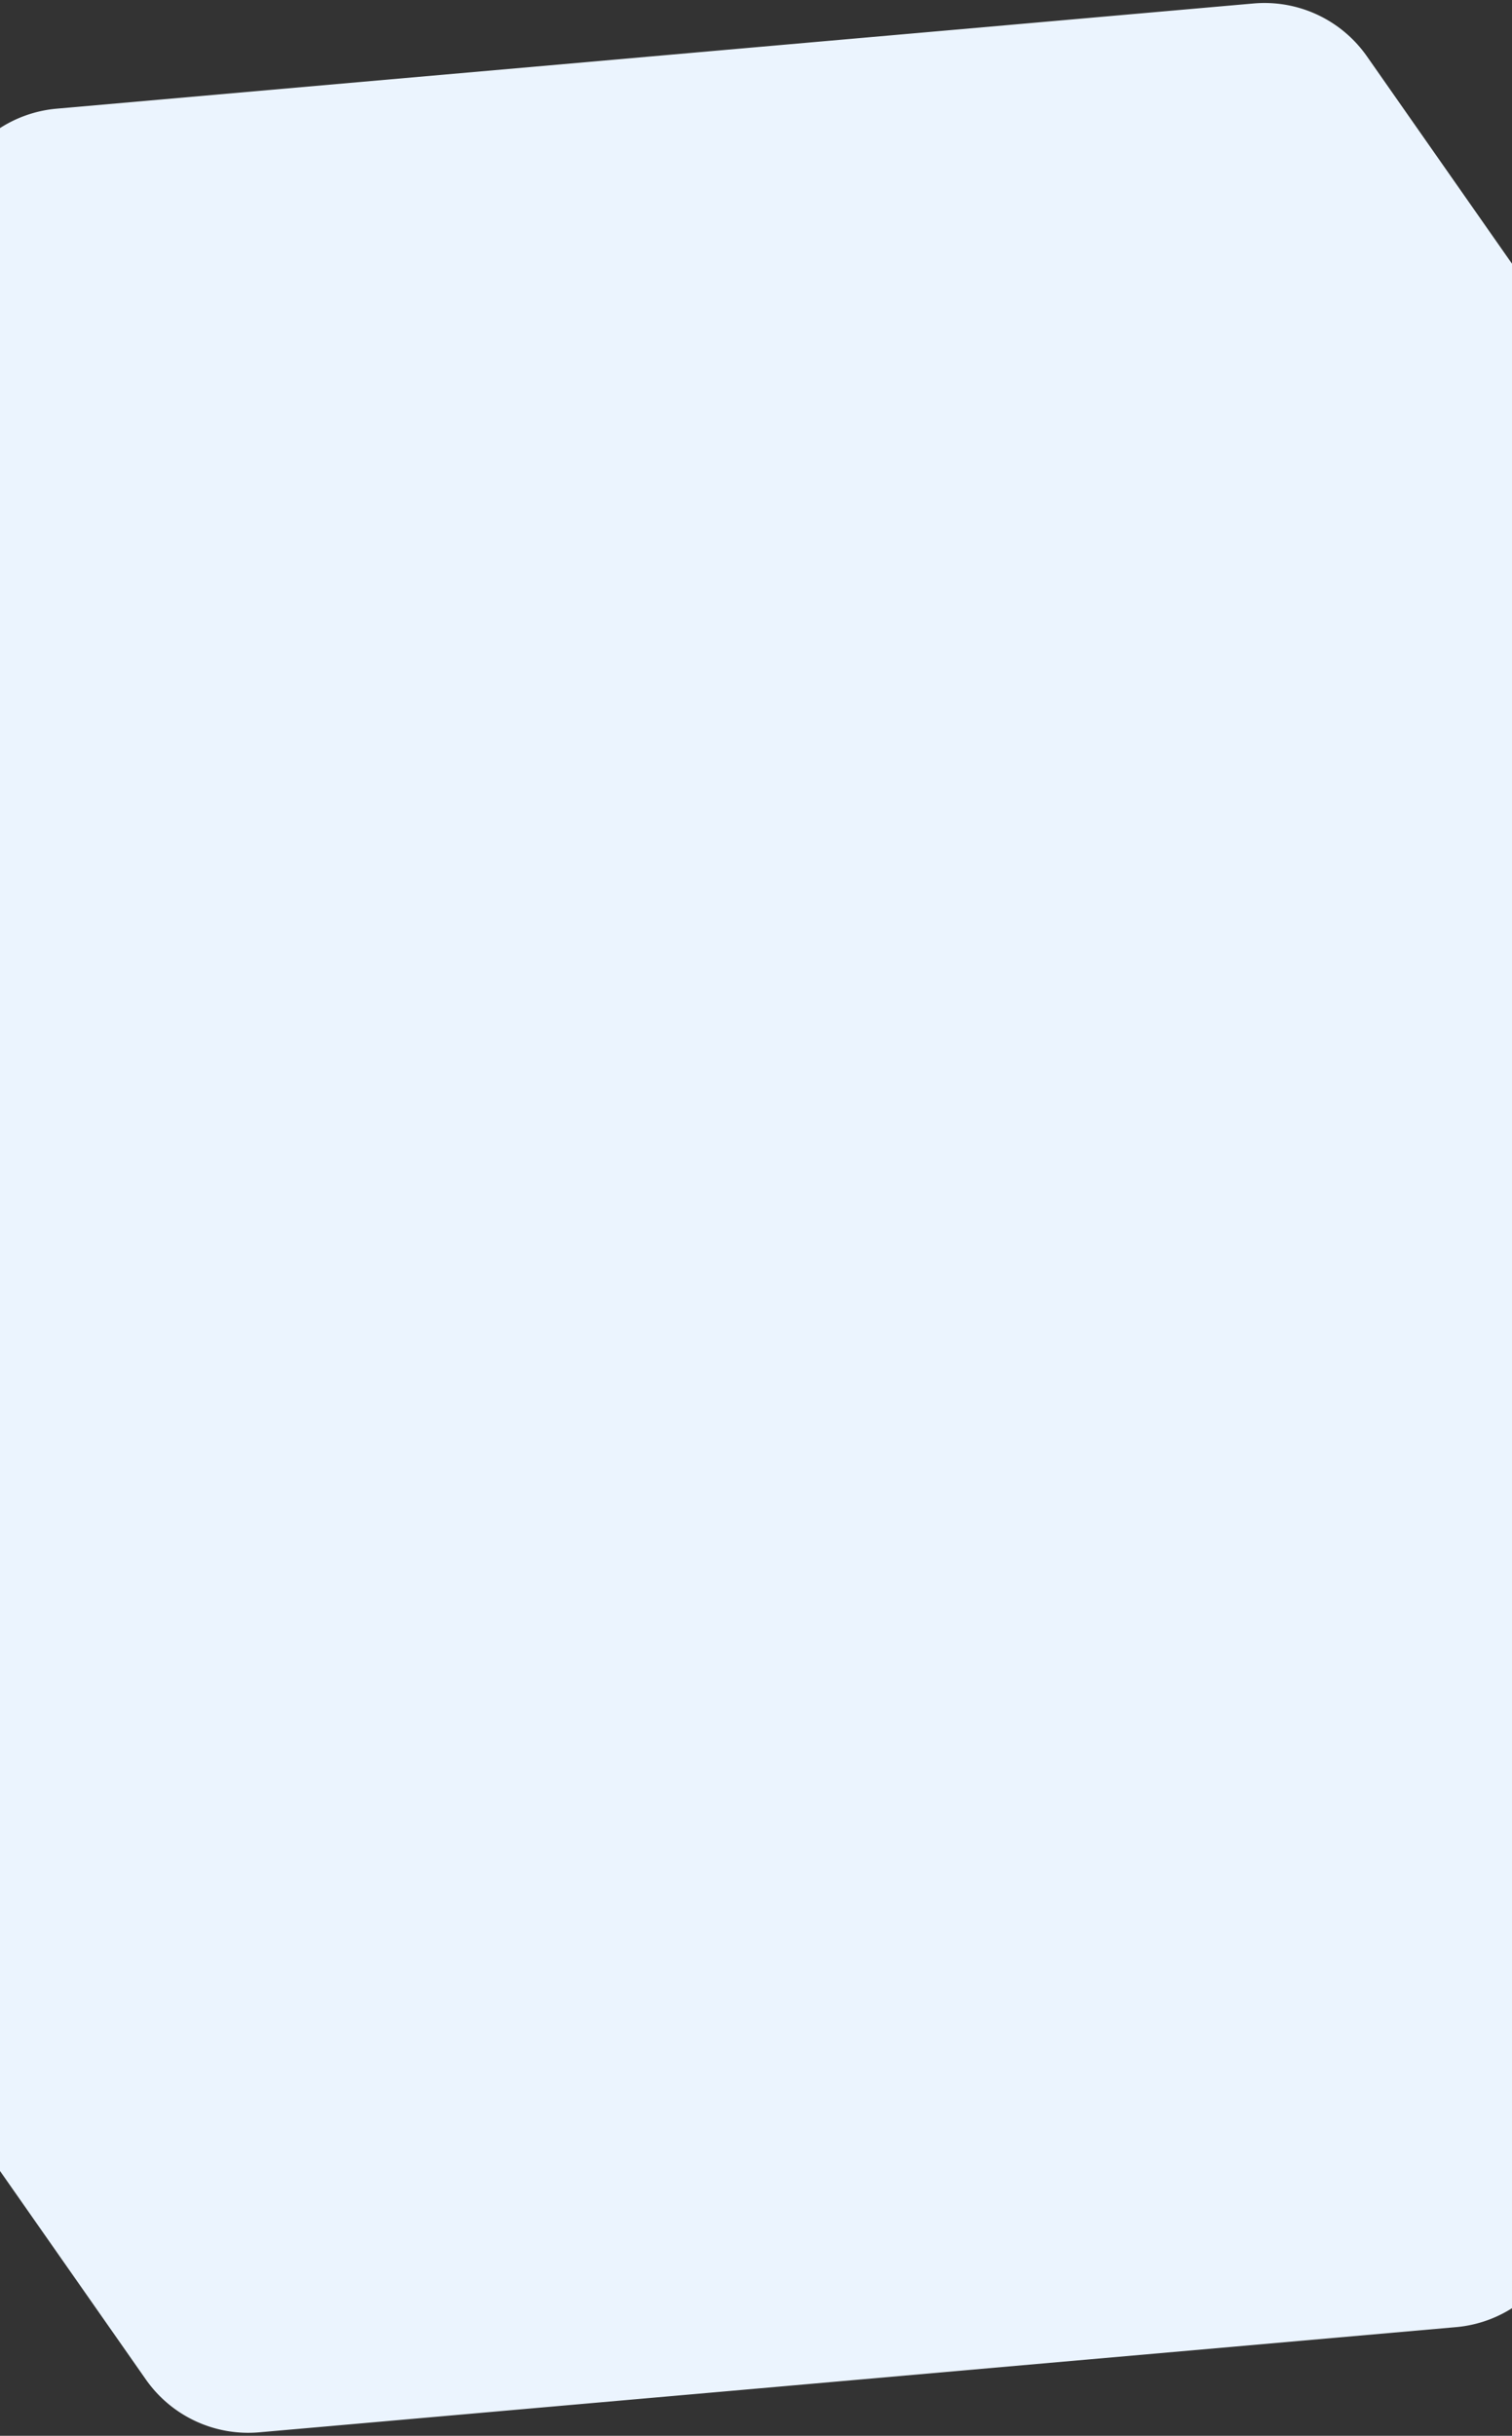 <svg xmlns="http://www.w3.org/2000/svg" width="375" height="604" viewBox="0 0 375 604">
    <rect x="0" y="0" width="375" height="604" fill="#333333" stroke="none"/>
    <path fill="#EBF4FE" fill-rule="nonzero" d="M339.019 13.971l170.82 244.154a31 31 0 0 1 2.696 30.872l-126.033 270.28a31 31 0 0 1-25.383 17.779L64.285 603.139a31 31 0 0 1-28.114-13.11l-170.82-244.154a31 31 0 0 1-2.695-30.872l126.033-270.28A31 31 0 0 1 14.07 26.945L310.905.861a31 31 0 0 1 28.114 13.11z"/>
</svg>
